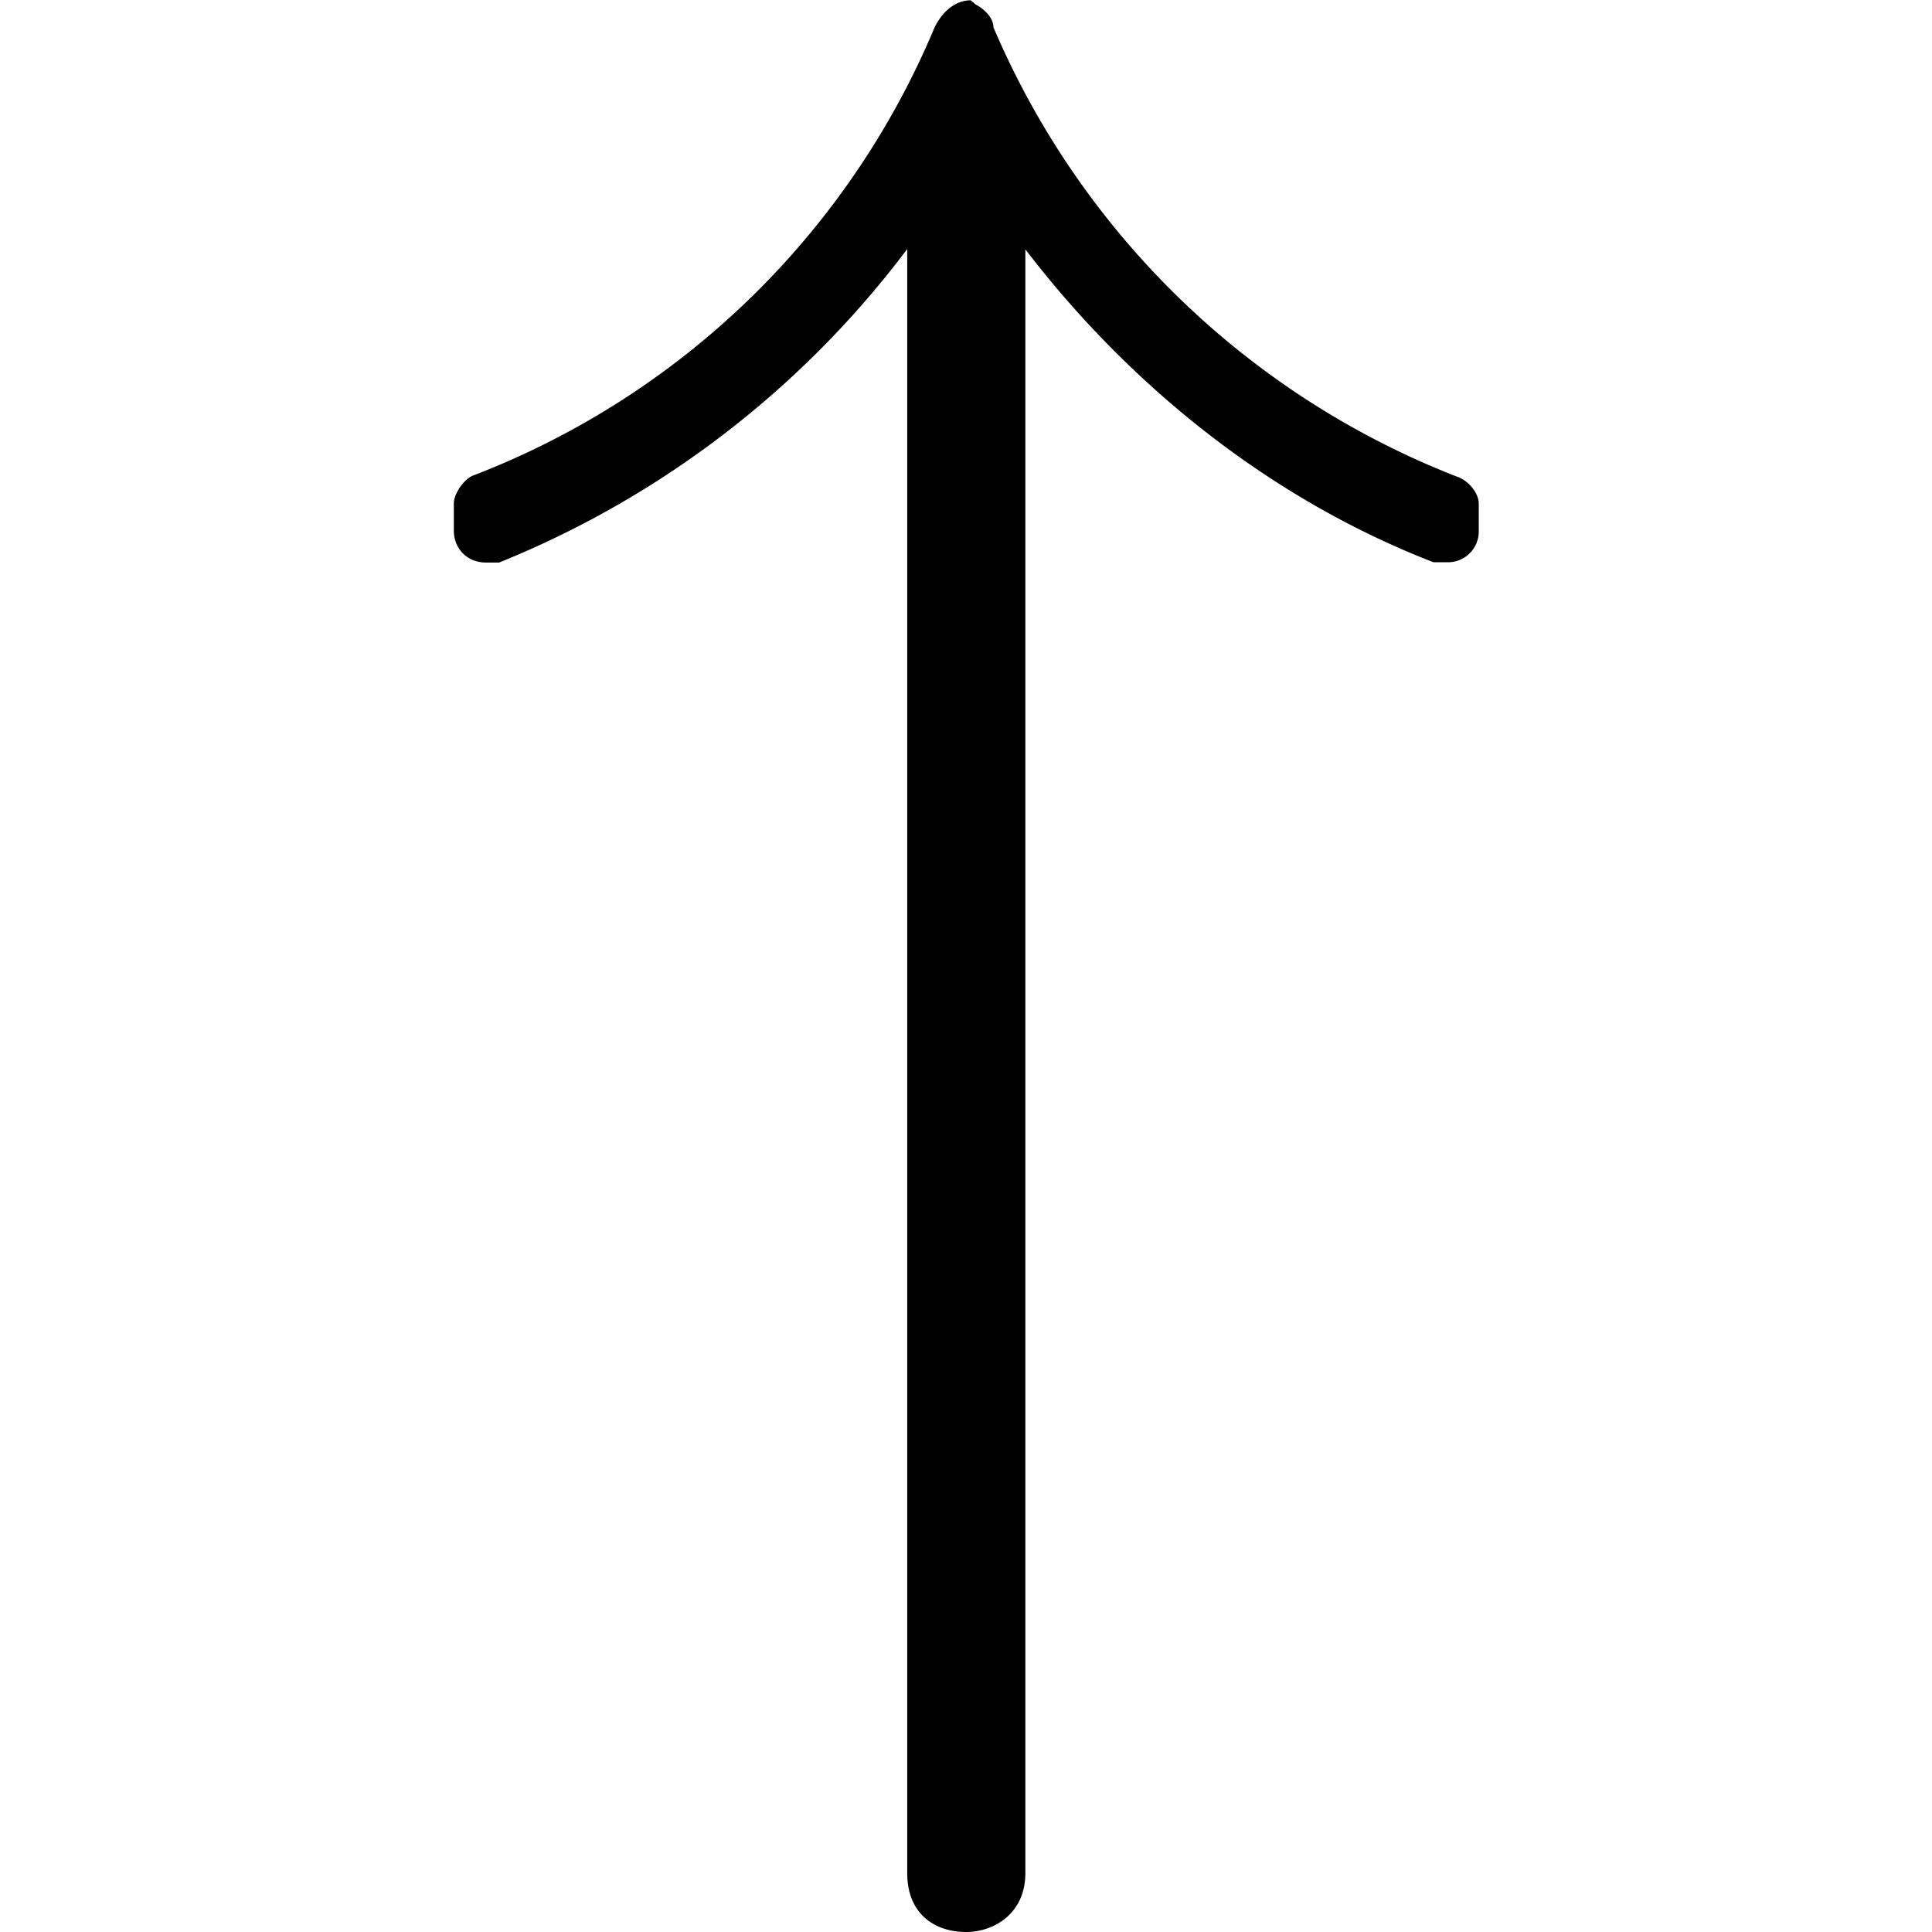 <svg xmlns="http://www.w3.org/2000/svg" xmlns:xlink="http://www.w3.org/1999/xlink" width="64" height="64" viewBox="0 0 3.531 6.656"><svg overflow="visible" x="-.718" y="5.828"><path style="stroke:none" d="M2.516-5.813 2.5-5.827c-.047 0-.094.031-.125.094A2.82 2.82 0 0 1 .781-4.188c-.031.016-.062.063-.062.094V-4c0 .063.047.11.11.11h.046a3.31 3.31 0 0 0 1.406-1.08V.625c0 .14.094.203.203.203.094 0 .204-.062.204-.203v-5.594c.359.469.843.86 1.406 1.078h.047A.106.106 0 0 0 4.25-4v-.094c0-.031-.031-.078-.078-.093a2.868 2.868 0 0 1-1.594-1.547c0-.032-.031-.063-.062-.079zm0 0"/></svg></svg>